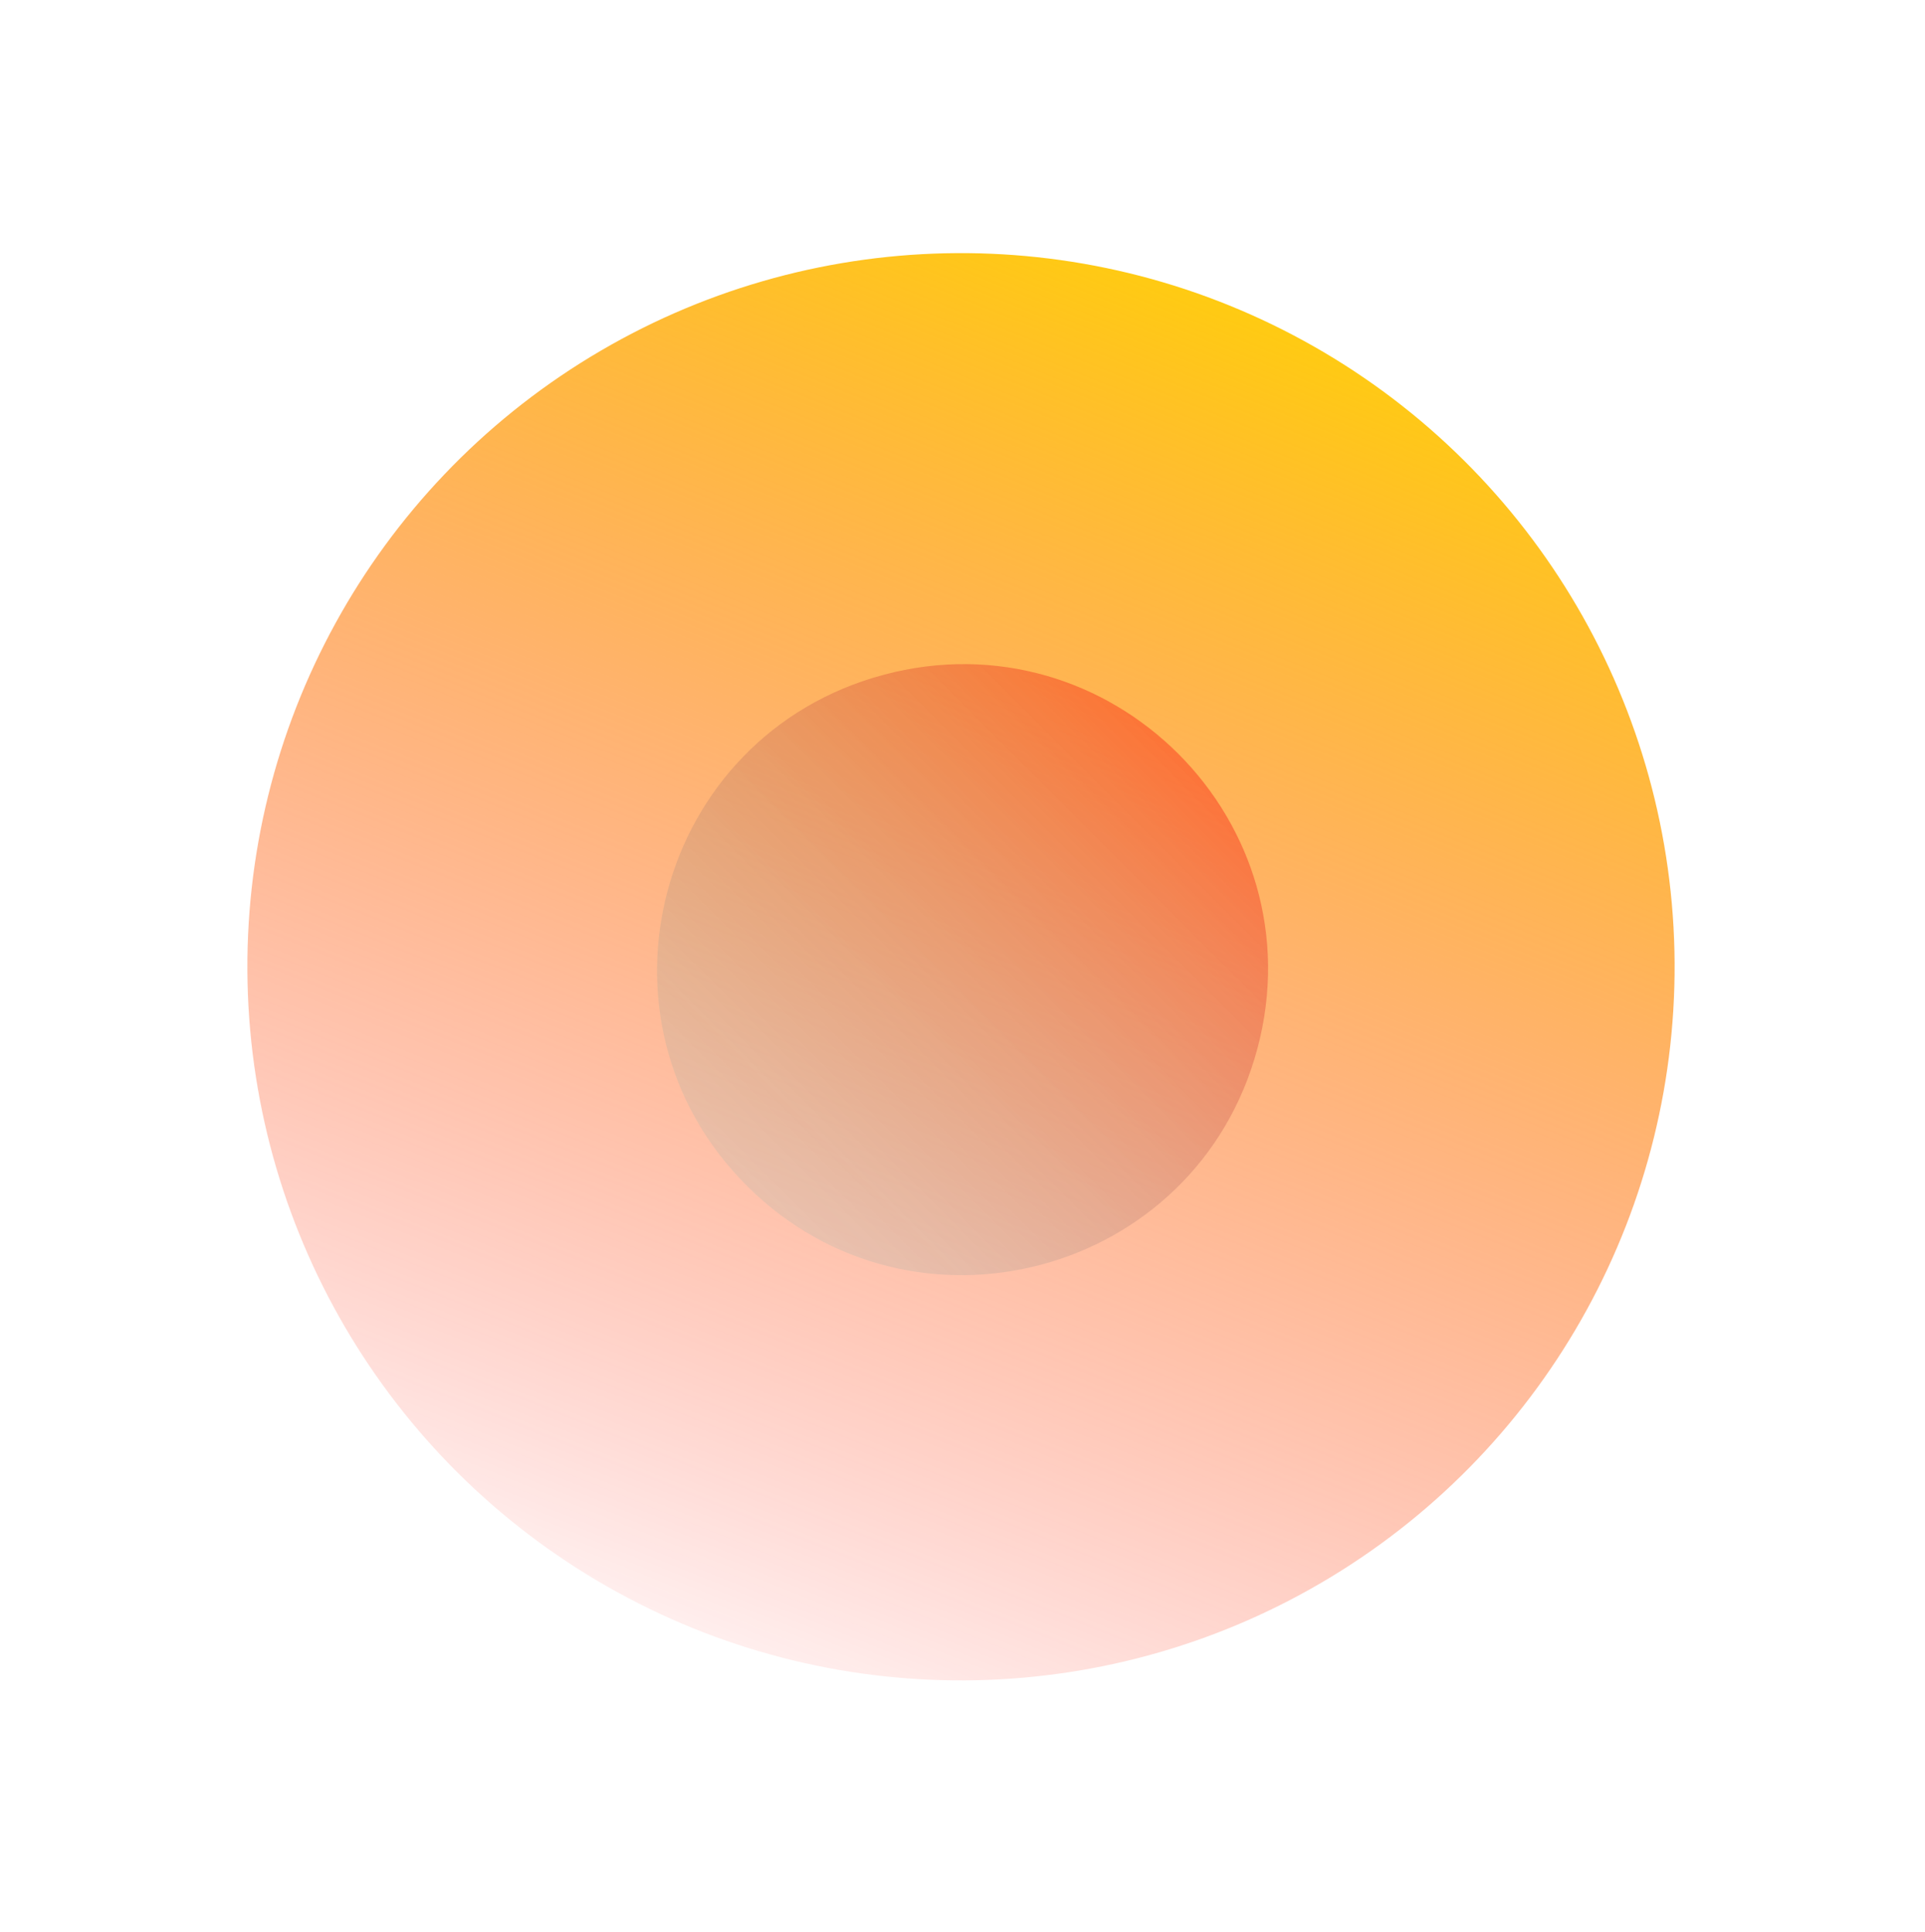 <svg width="268" height="269" viewBox="0 0 268 269" fill="none" xmlns="http://www.w3.org/2000/svg">
<g filter="url(#filter0_f_4_306)">
<circle cx="133.79" cy="134.588" r="99.351" transform="rotate(58.733 133.79 134.588)" fill="url(#paint0_linear_4_306)"/>
</g>
<g opacity="0.5" filter="url(#filter1_f_4_306)">
<path d="M123 93.948C154.602 85.481 183.52 114.398 175.052 146C166.584 177.602 127.082 188.186 103.948 165.052C80.814 141.918 91.398 102.416 123 93.948Z" fill="url(#paint1_linear_4_306)"/>
</g>
<defs>
<filter id="filter0_f_4_306" x="0.155" y="0.953" width="267.27" height="267.27" filterUnits="userSpaceOnUse" color-interpolation-filters="sRGB">
<feFlood flood-opacity="0" result="BackgroundImageFix"/>
<feBlend mode="normal" in="SourceGraphic" in2="BackgroundImageFix" result="shape"/>
<feGaussianBlur stdDeviation="17.135" result="effect1_foregroundBlur_4_306"/>
</filter>
<filter id="filter1_f_4_306" x="65.771" y="66.752" width="136.476" height="136.476" filterUnits="userSpaceOnUse" color-interpolation-filters="sRGB">
<feFlood flood-opacity="0" result="BackgroundImageFix"/>
<feBlend mode="normal" in="SourceGraphic" in2="BackgroundImageFix" result="shape"/>
<feGaussianBlur stdDeviation="12.851" result="effect1_foregroundBlur_4_306"/>
</filter>
<linearGradient id="paint0_linear_4_306" x1="54.978" y1="48.93" x2="193.655" y2="233.939" gradientUnits="userSpaceOnUse">
<stop stop-color="#FFD600"/>
<stop offset="1" stop-color="#FF0000" stop-opacity="0"/>
</linearGradient>
<linearGradient id="paint1_linear_4_306" x1="194.104" y1="74.896" x2="73.896" y2="195.104" gradientUnits="userSpaceOnUse">
<stop offset="0.23" stop-color="#FF0000" stop-opacity="0.75"/>
<stop offset="1" stop-color="#00FFFF" stop-opacity="0"/>
</linearGradient>
</defs>
</svg>
